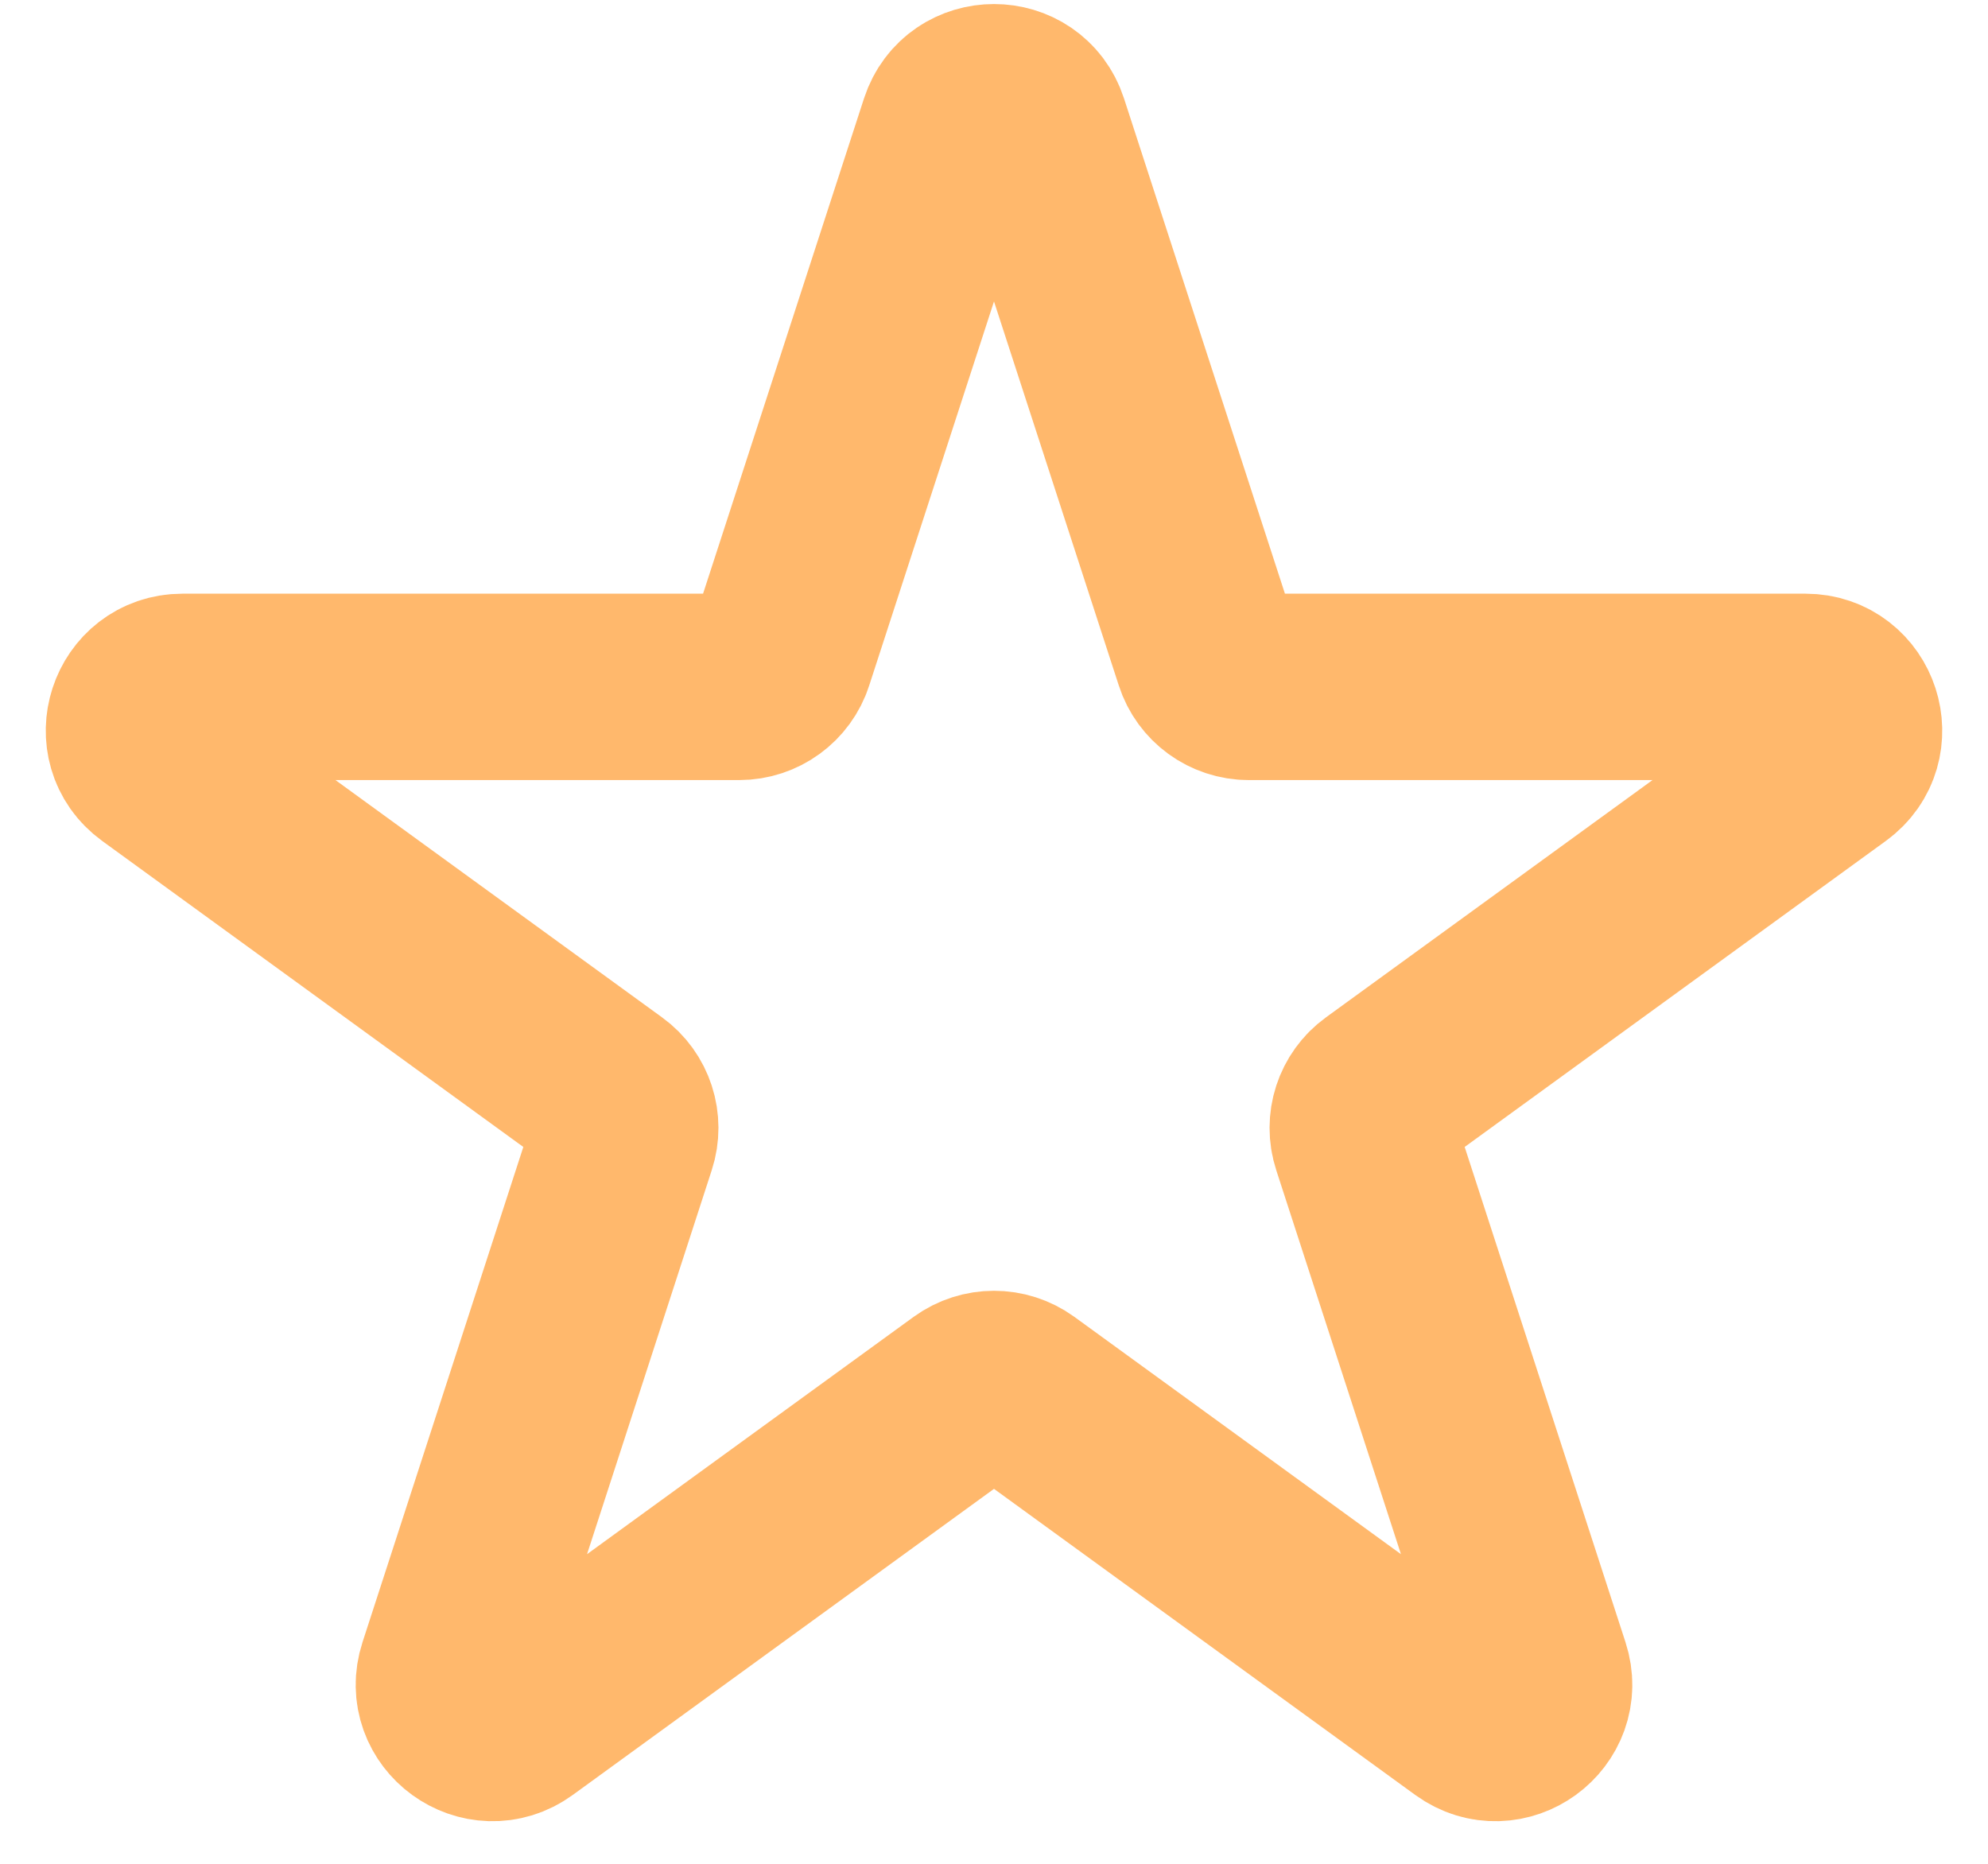 <svg width="16" height="15" viewBox="0 0 16 15" fill="none" xmlns="http://www.w3.org/2000/svg">
<path d="M7.667 1.024C7.772 0.702 8.228 0.702 8.333 1.024L9.718 5.286C9.764 5.43 9.899 5.528 10.05 5.528H14.531C14.87 5.528 15.011 5.962 14.737 6.161L11.112 8.795C10.989 8.884 10.938 9.042 10.985 9.186L12.369 13.448C12.474 13.77 12.105 14.038 11.831 13.839L8.206 11.205C8.083 11.116 7.917 11.116 7.794 11.205L4.169 13.839C3.895 14.038 3.526 13.77 3.631 13.448L5.015 9.186C5.062 9.042 5.011 8.884 4.888 8.795L1.263 6.161C0.989 5.962 1.13 5.528 1.469 5.528H5.95C6.101 5.528 6.236 5.43 6.282 5.286L7.667 1.024Z" stroke="#FFB86C" stroke-width="1.5"/>
</svg>
